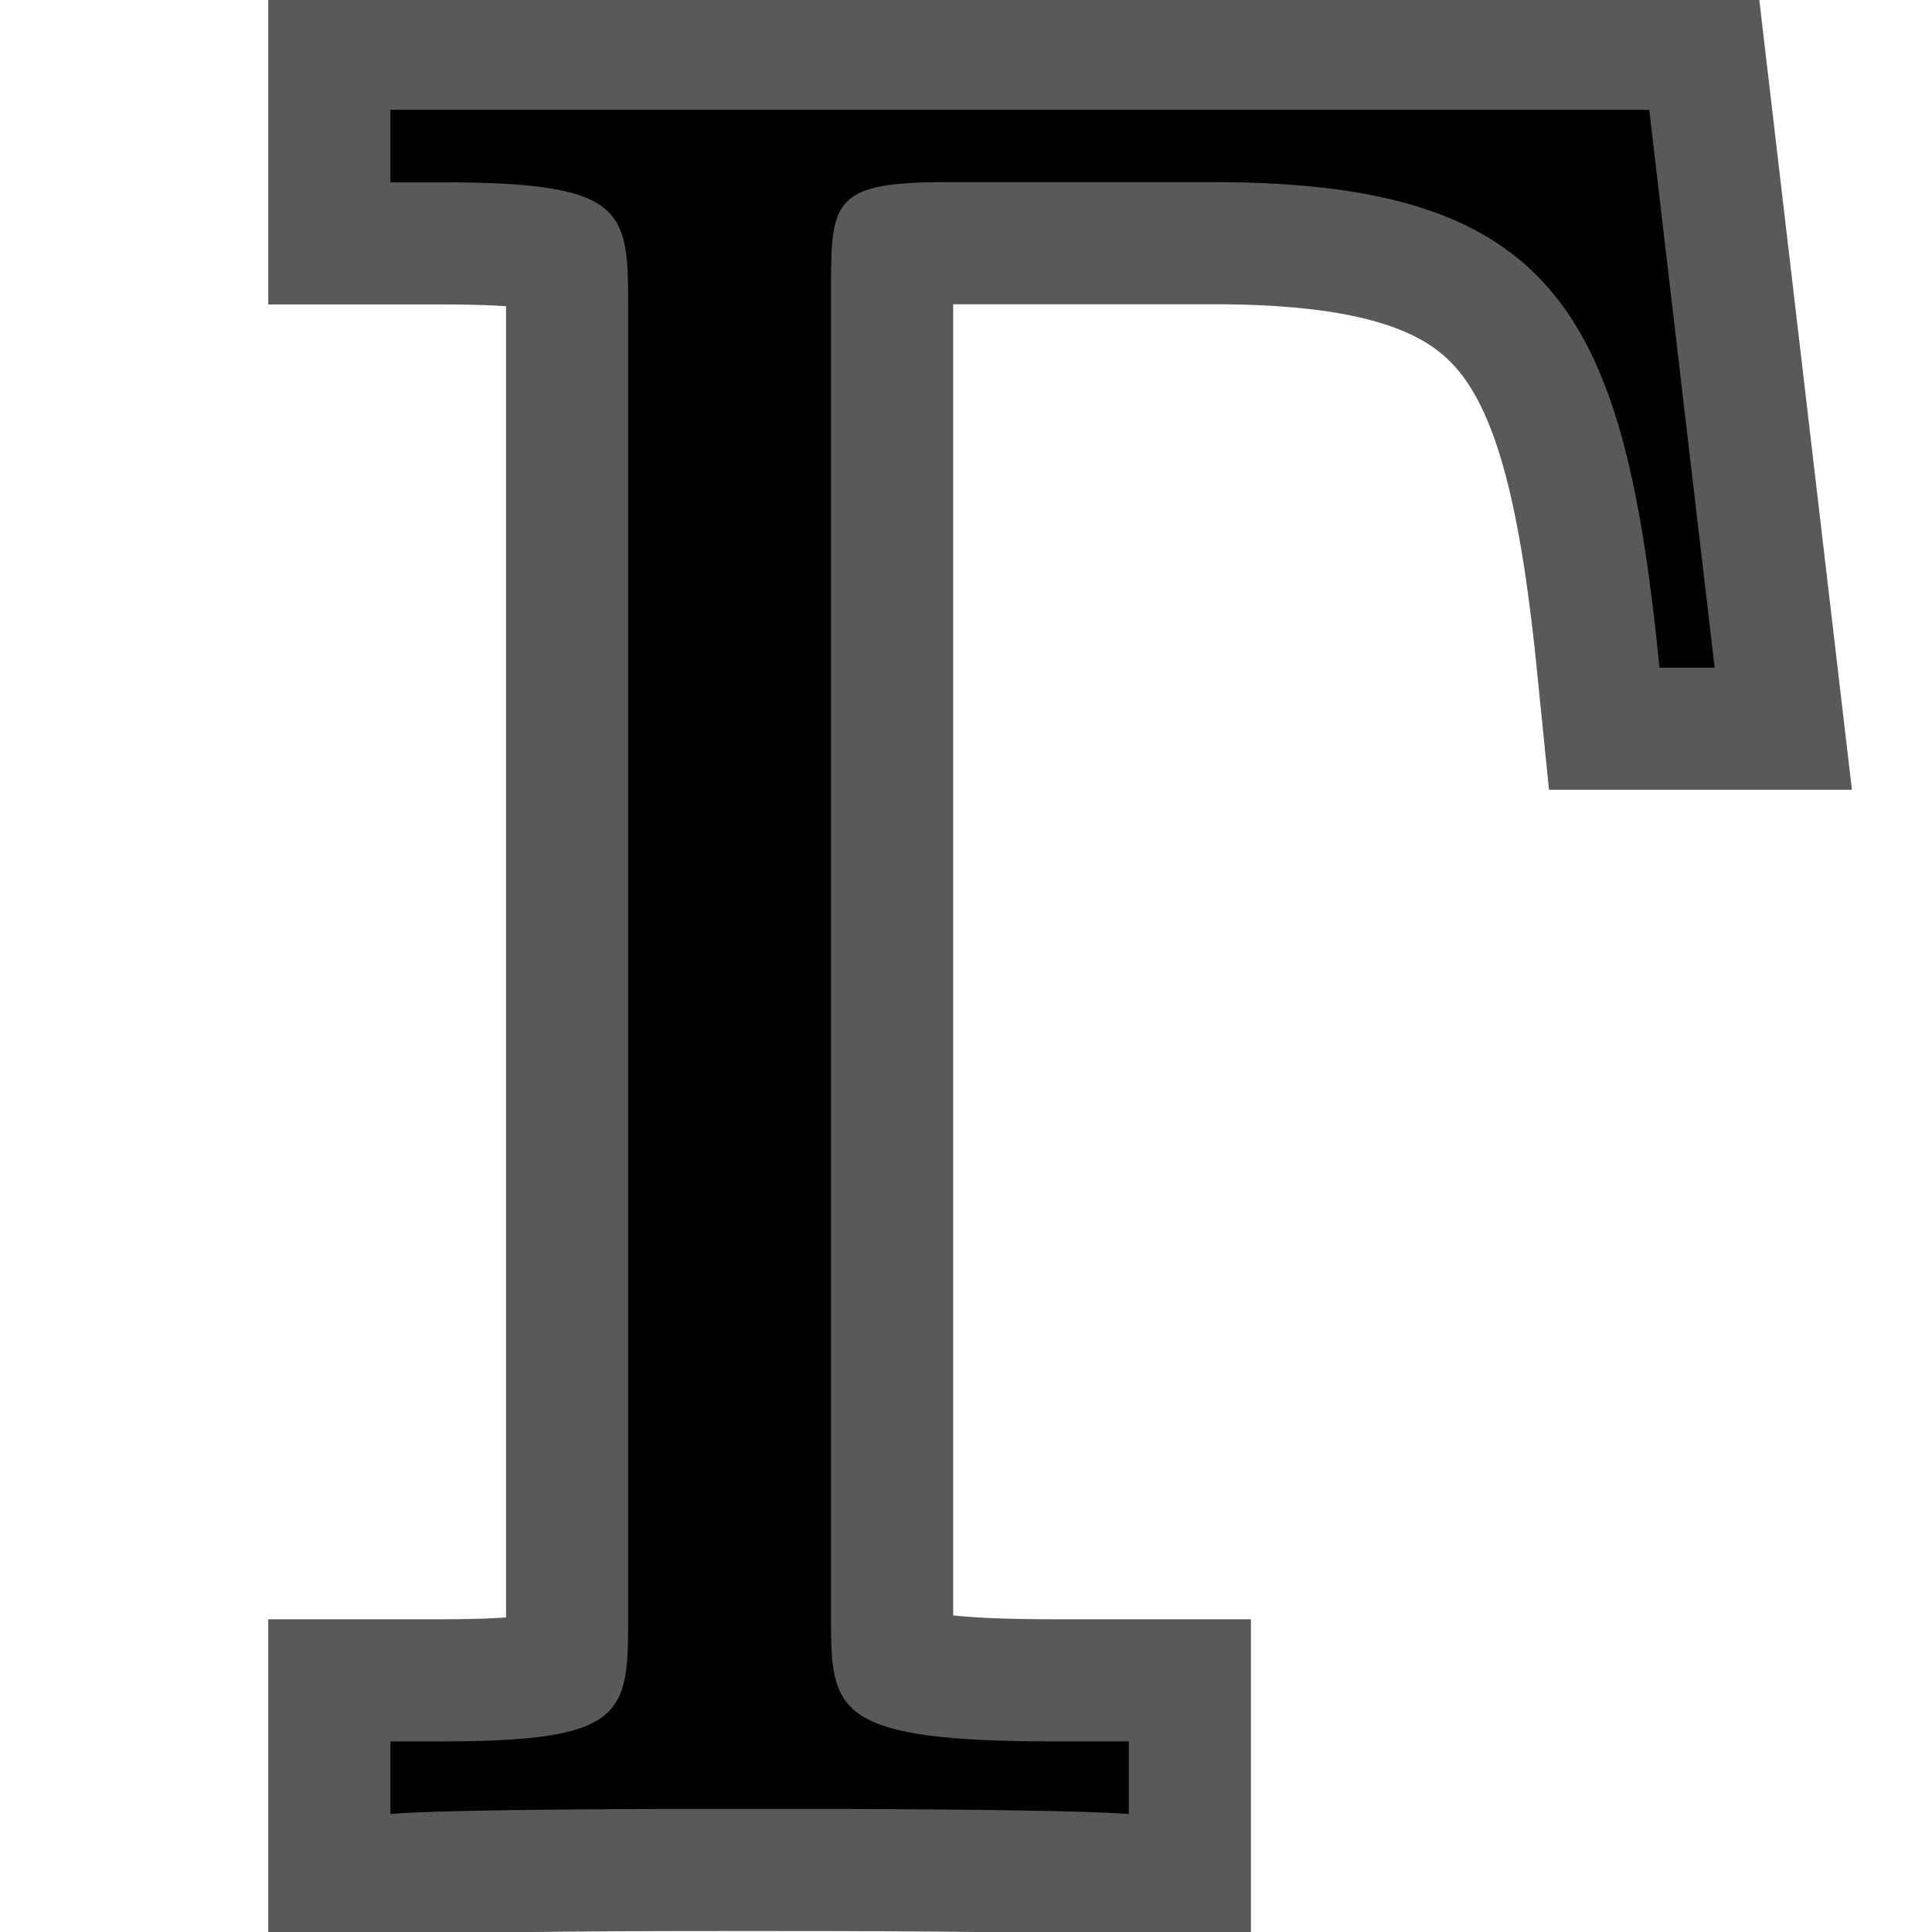 <?xml version="1.0" encoding="UTF-8" standalone="no"?>
<!-- This file was generated by dvisvgm 2.1.3 -->

<svg
   height="20"
   version="1.1"
   viewBox="40 62.924 13.5 13.5"
   width="20"
   id="svg895"
   xmlns="http://www.w3.org/2000/svg"
   xmlns:svg="http://www.w3.org/2000/svg"
   xmlns:rdf="http://www.w3.org/1999/02/22-rdf-syntax-ns#"
   xmlns:cc="http://creativecommons.org/ns#"
   xmlns:dc="http://purl.org/dc/elements/1.1/">
  <defs
     id="defs890" />
  <g
     id="page1"
     transform="matrix(1.219,0,0,1.219,-6.749,-13.055)">
    <path
       d="m 47.804,62.958 h -7.216 v 0.416 h 0.287 c 1.033,0 1.076,0.143 1.076,0.674 v 7.589 c 0,0.531 -0.043,0.674 -1.076,0.674 h -0.287 v 0.416 c 0.344,-0.029 1.621,-0.029 2.052,-0.029 0.502,0 1.764,0 2.181,0.029 v -0.416 h -0.43 c -1.248,0 -1.277,-0.172 -1.277,-0.689 v -7.675 c 0,-0.473 0.029,-0.574 0.66,-0.574 h 1.535 c 1.98,0 2.353,0.775 2.554,2.783 h 0.316 z"
       style="opacity:1;fill:#000000;fill-opacity:1;stroke:#000000;stroke-miterlimit:4;stroke-dasharray:none;stroke-opacity:0.65;stroke-width:1.4"
       id="path892" />
  </g>
</svg>
